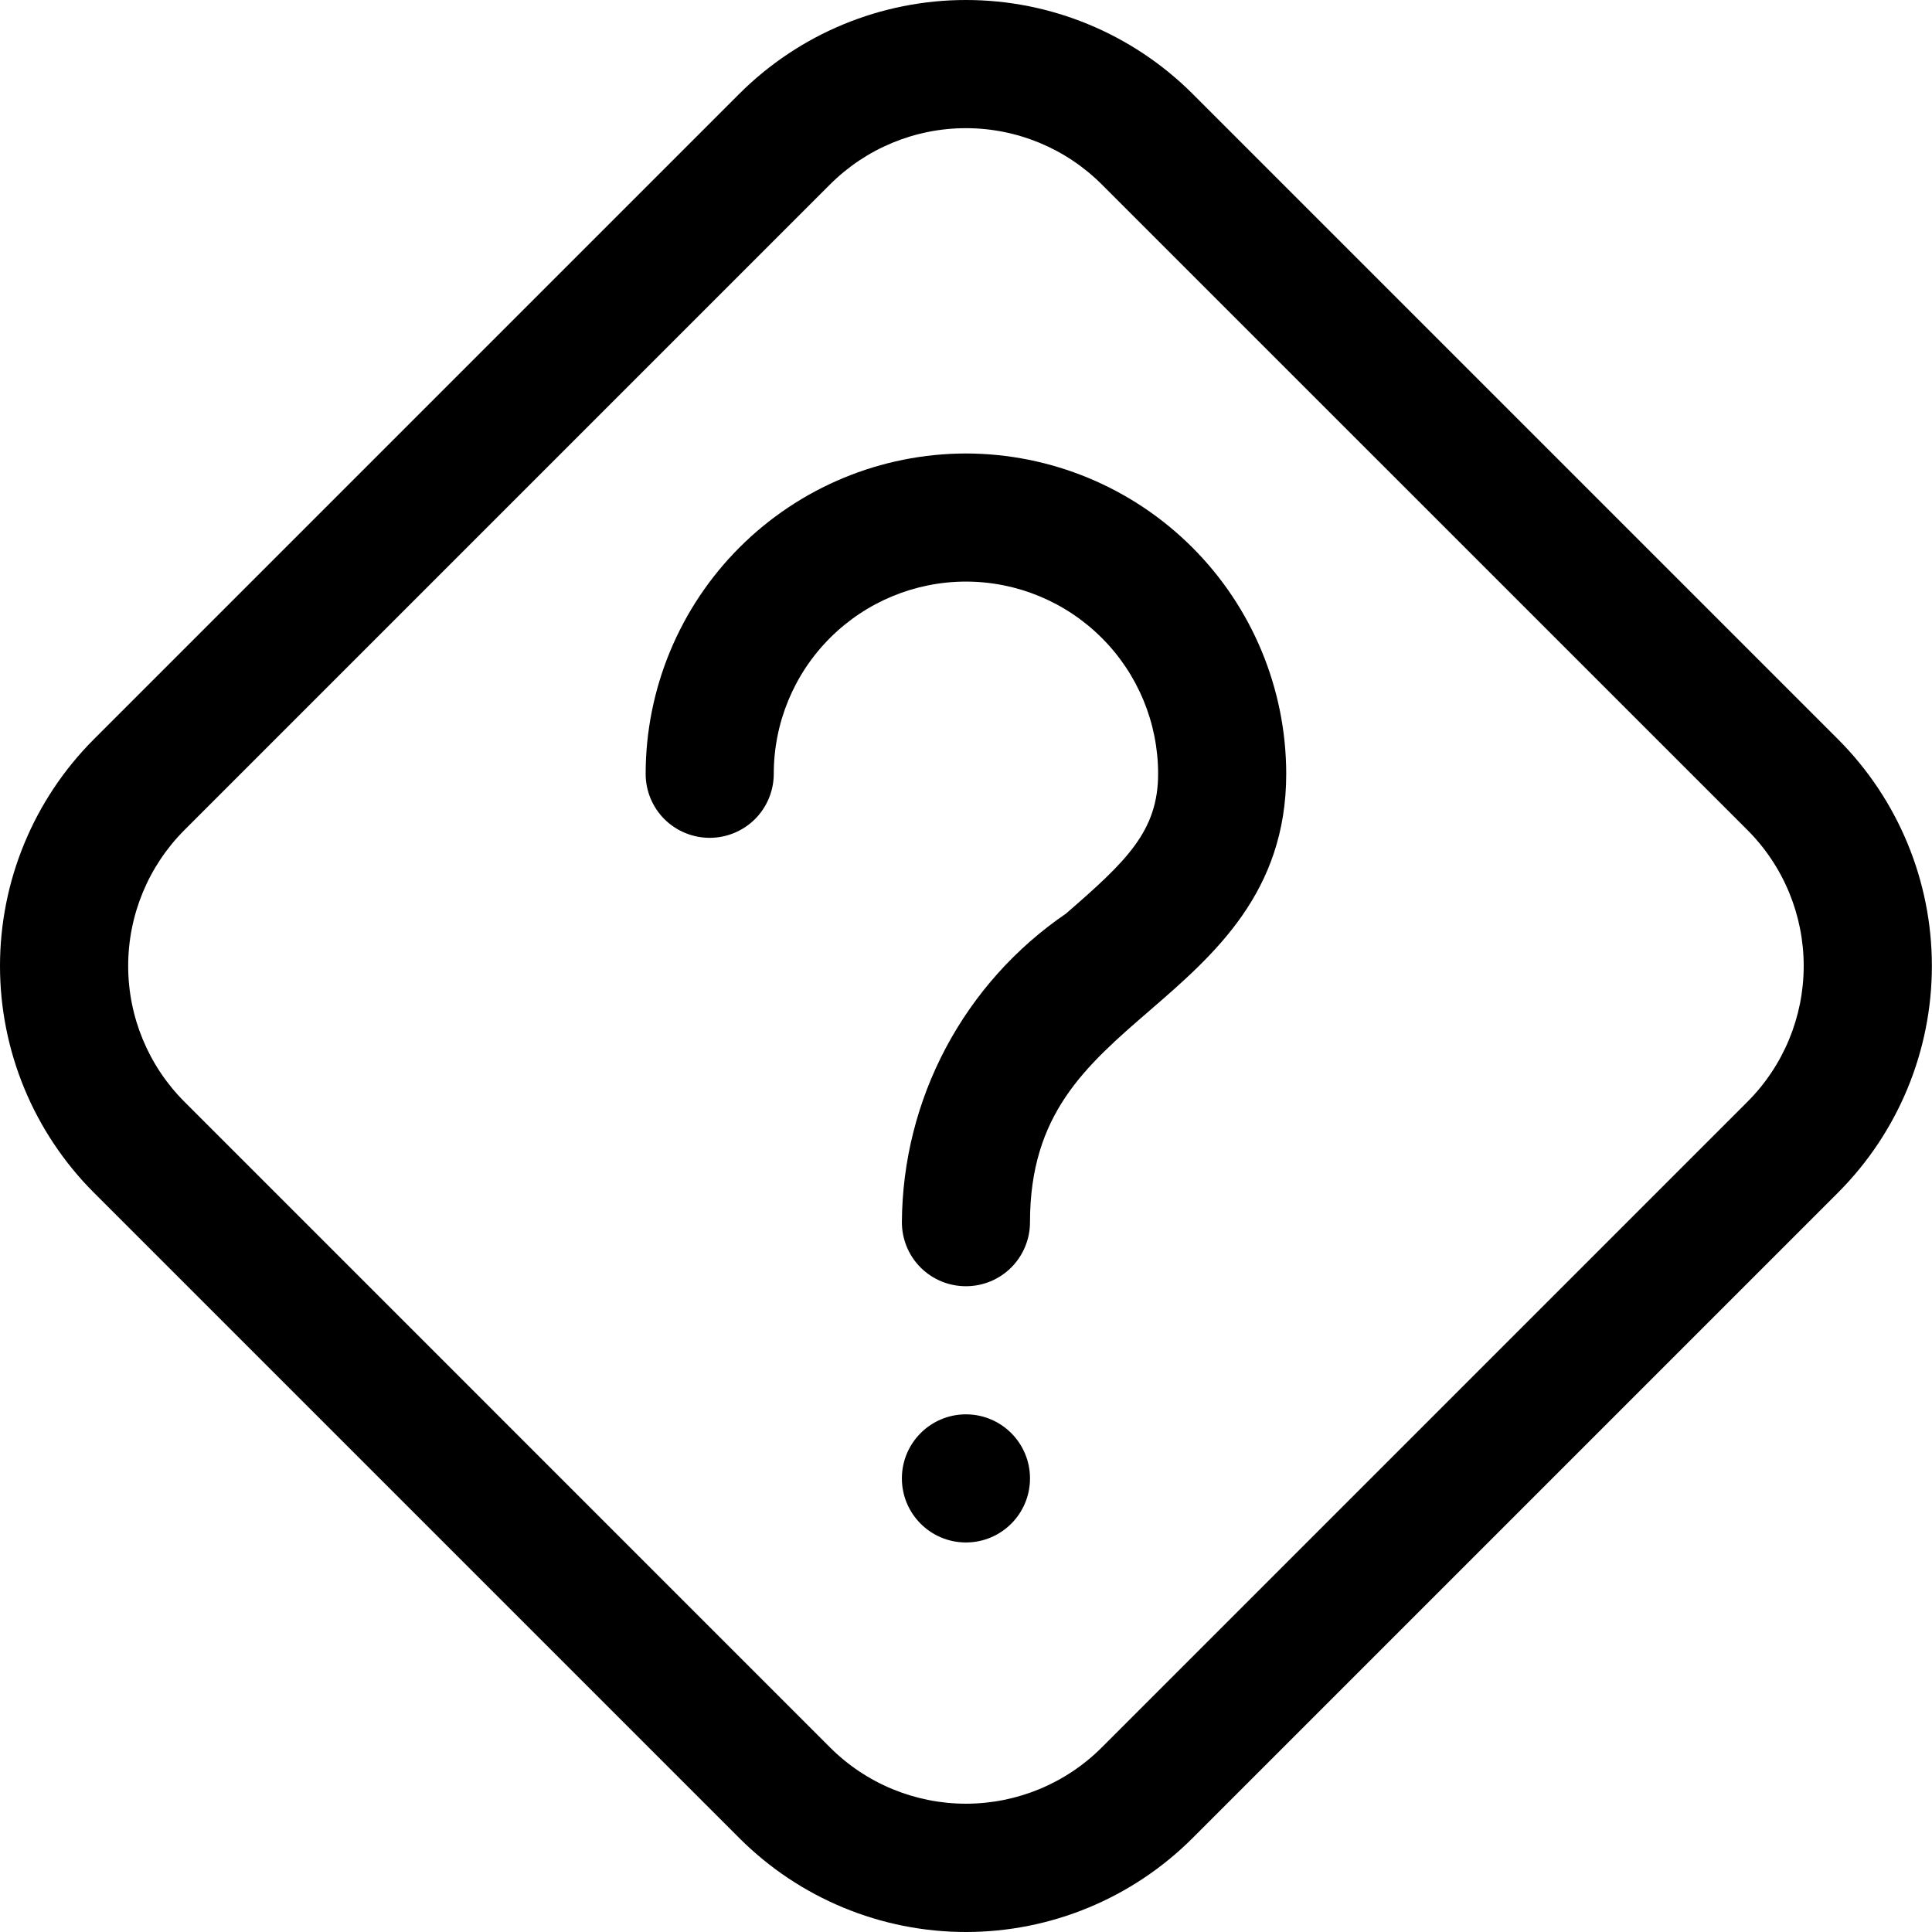<svg width="32" height="32" viewBox="0 0 32 32" fill="black" xmlns="http://www.w3.org/2000/svg">
<path d="M19.75 1.551C18.754 0.558 17.405 0 15.999 0C14.593 0 13.244 0.558 12.248 1.551L1.551 12.248C0.558 13.244 0 14.593 0 15.999C0 17.405 0.558 18.754 1.551 19.75L12.248 30.447C13.243 31.441 14.592 32 15.999 32C17.406 32 18.755 31.441 19.75 30.447L30.447 19.75C31.44 18.754 31.998 17.405 31.998 15.999C31.998 14.593 31.44 13.244 30.447 12.248L19.75 1.551ZM28.943 18.249L18.249 28.943C17.652 29.54 16.843 29.875 15.999 29.875C15.155 29.875 14.345 29.54 13.748 28.943L3.055 18.249C2.458 17.652 2.123 16.843 2.123 15.999C2.123 15.155 2.458 14.345 3.055 13.748L13.748 3.055C14.345 2.458 15.155 2.123 15.999 2.123C16.843 2.123 17.652 2.458 18.249 3.055L28.943 13.748C29.54 14.345 29.875 15.155 29.875 15.999C29.875 16.843 29.54 17.652 28.943 18.249Z"/>
<path d="M15.999 25.548C16.585 25.548 17.06 25.073 17.06 24.487C17.06 23.901 16.585 23.426 15.999 23.426C15.413 23.426 14.938 23.901 14.938 24.487C14.938 25.073 15.413 25.548 15.999 25.548Z"/>
<path d="M15.999 7.511C14.592 7.513 13.244 8.072 12.249 9.067C11.255 10.061 10.695 11.41 10.694 12.816C10.694 13.098 10.805 13.368 11.004 13.567C11.203 13.765 11.473 13.877 11.755 13.877C12.036 13.877 12.306 13.765 12.505 13.567C12.704 13.368 12.816 13.098 12.816 12.816C12.816 11.972 13.151 11.162 13.748 10.566C14.345 9.969 15.155 9.633 15.999 9.633C16.843 9.633 17.652 9.969 18.249 10.566C18.846 11.162 19.182 11.972 19.182 12.816C19.182 13.765 18.659 14.262 17.655 15.133C16.823 15.701 16.141 16.463 15.667 17.354C15.194 18.244 14.944 19.235 14.938 20.243C14.938 20.525 15.049 20.795 15.248 20.994C15.447 21.193 15.717 21.304 15.999 21.304C16.28 21.304 16.55 21.193 16.749 20.994C16.948 20.795 17.06 20.525 17.06 20.243C17.06 18.453 17.979 17.657 19.044 16.736C20.109 15.815 21.304 14.779 21.304 12.816C21.302 11.41 20.743 10.061 19.748 9.067C18.753 8.072 17.405 7.513 15.999 7.511Z" />
</svg>
